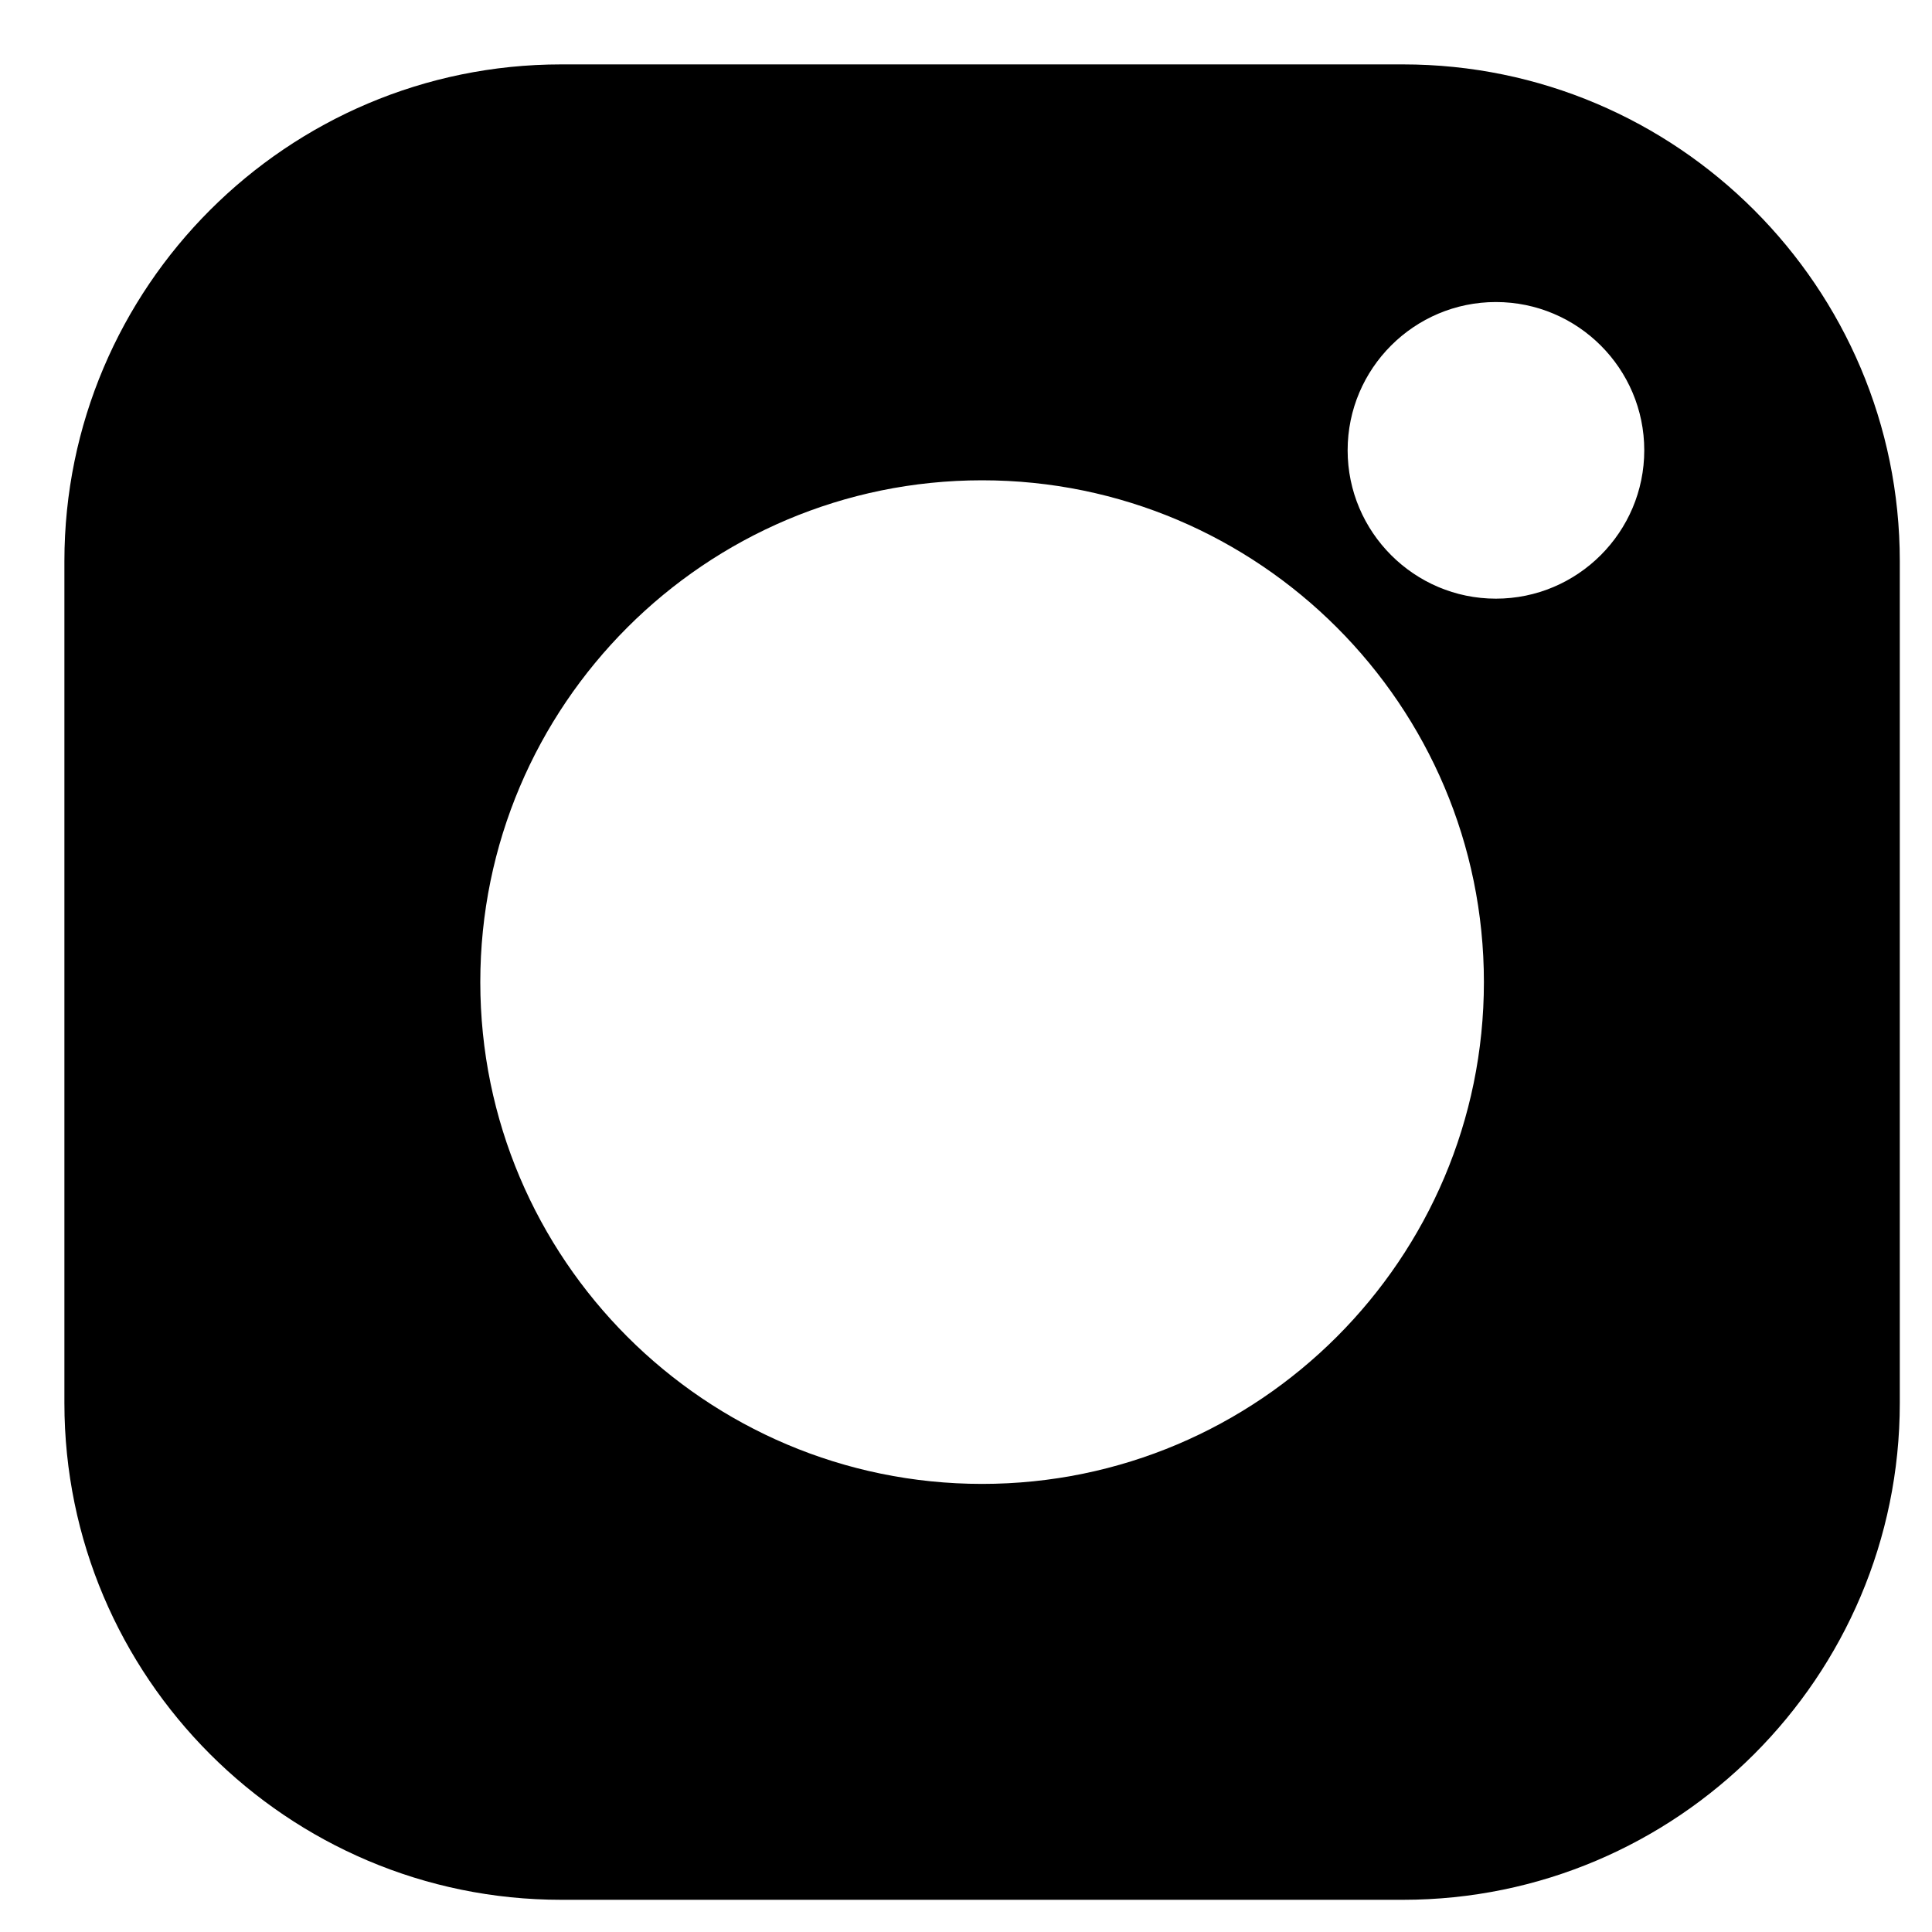 <svg width="15" height="15" viewBox="0 0 15 15" fill="none" xmlns="http://www.w3.org/2000/svg">
<path d="M10.893 0.5H4.357C2.23 0.5 0.5 2.23 0.5 4.357V10.893C0.5 13.02 2.23 14.75 4.357 14.75H10.893C13.02 14.75 14.75 13.02 14.75 10.893V4.357C14.75 2.23 13.02 0.5 10.893 0.5V0.5ZM7.625 11.521C5.476 11.521 3.729 9.774 3.729 7.625C3.729 5.476 5.476 3.729 7.625 3.729C9.774 3.729 11.521 5.476 11.521 7.625C11.521 9.774 9.774 11.521 7.625 11.521ZM11.614 4.648C10.98 4.648 10.463 4.131 10.463 3.496C10.463 2.861 10.98 2.345 11.614 2.345C12.249 2.345 12.766 2.861 12.766 3.496C12.766 4.131 12.249 4.648 11.614 4.648Z" fill="black"/>
</svg>
